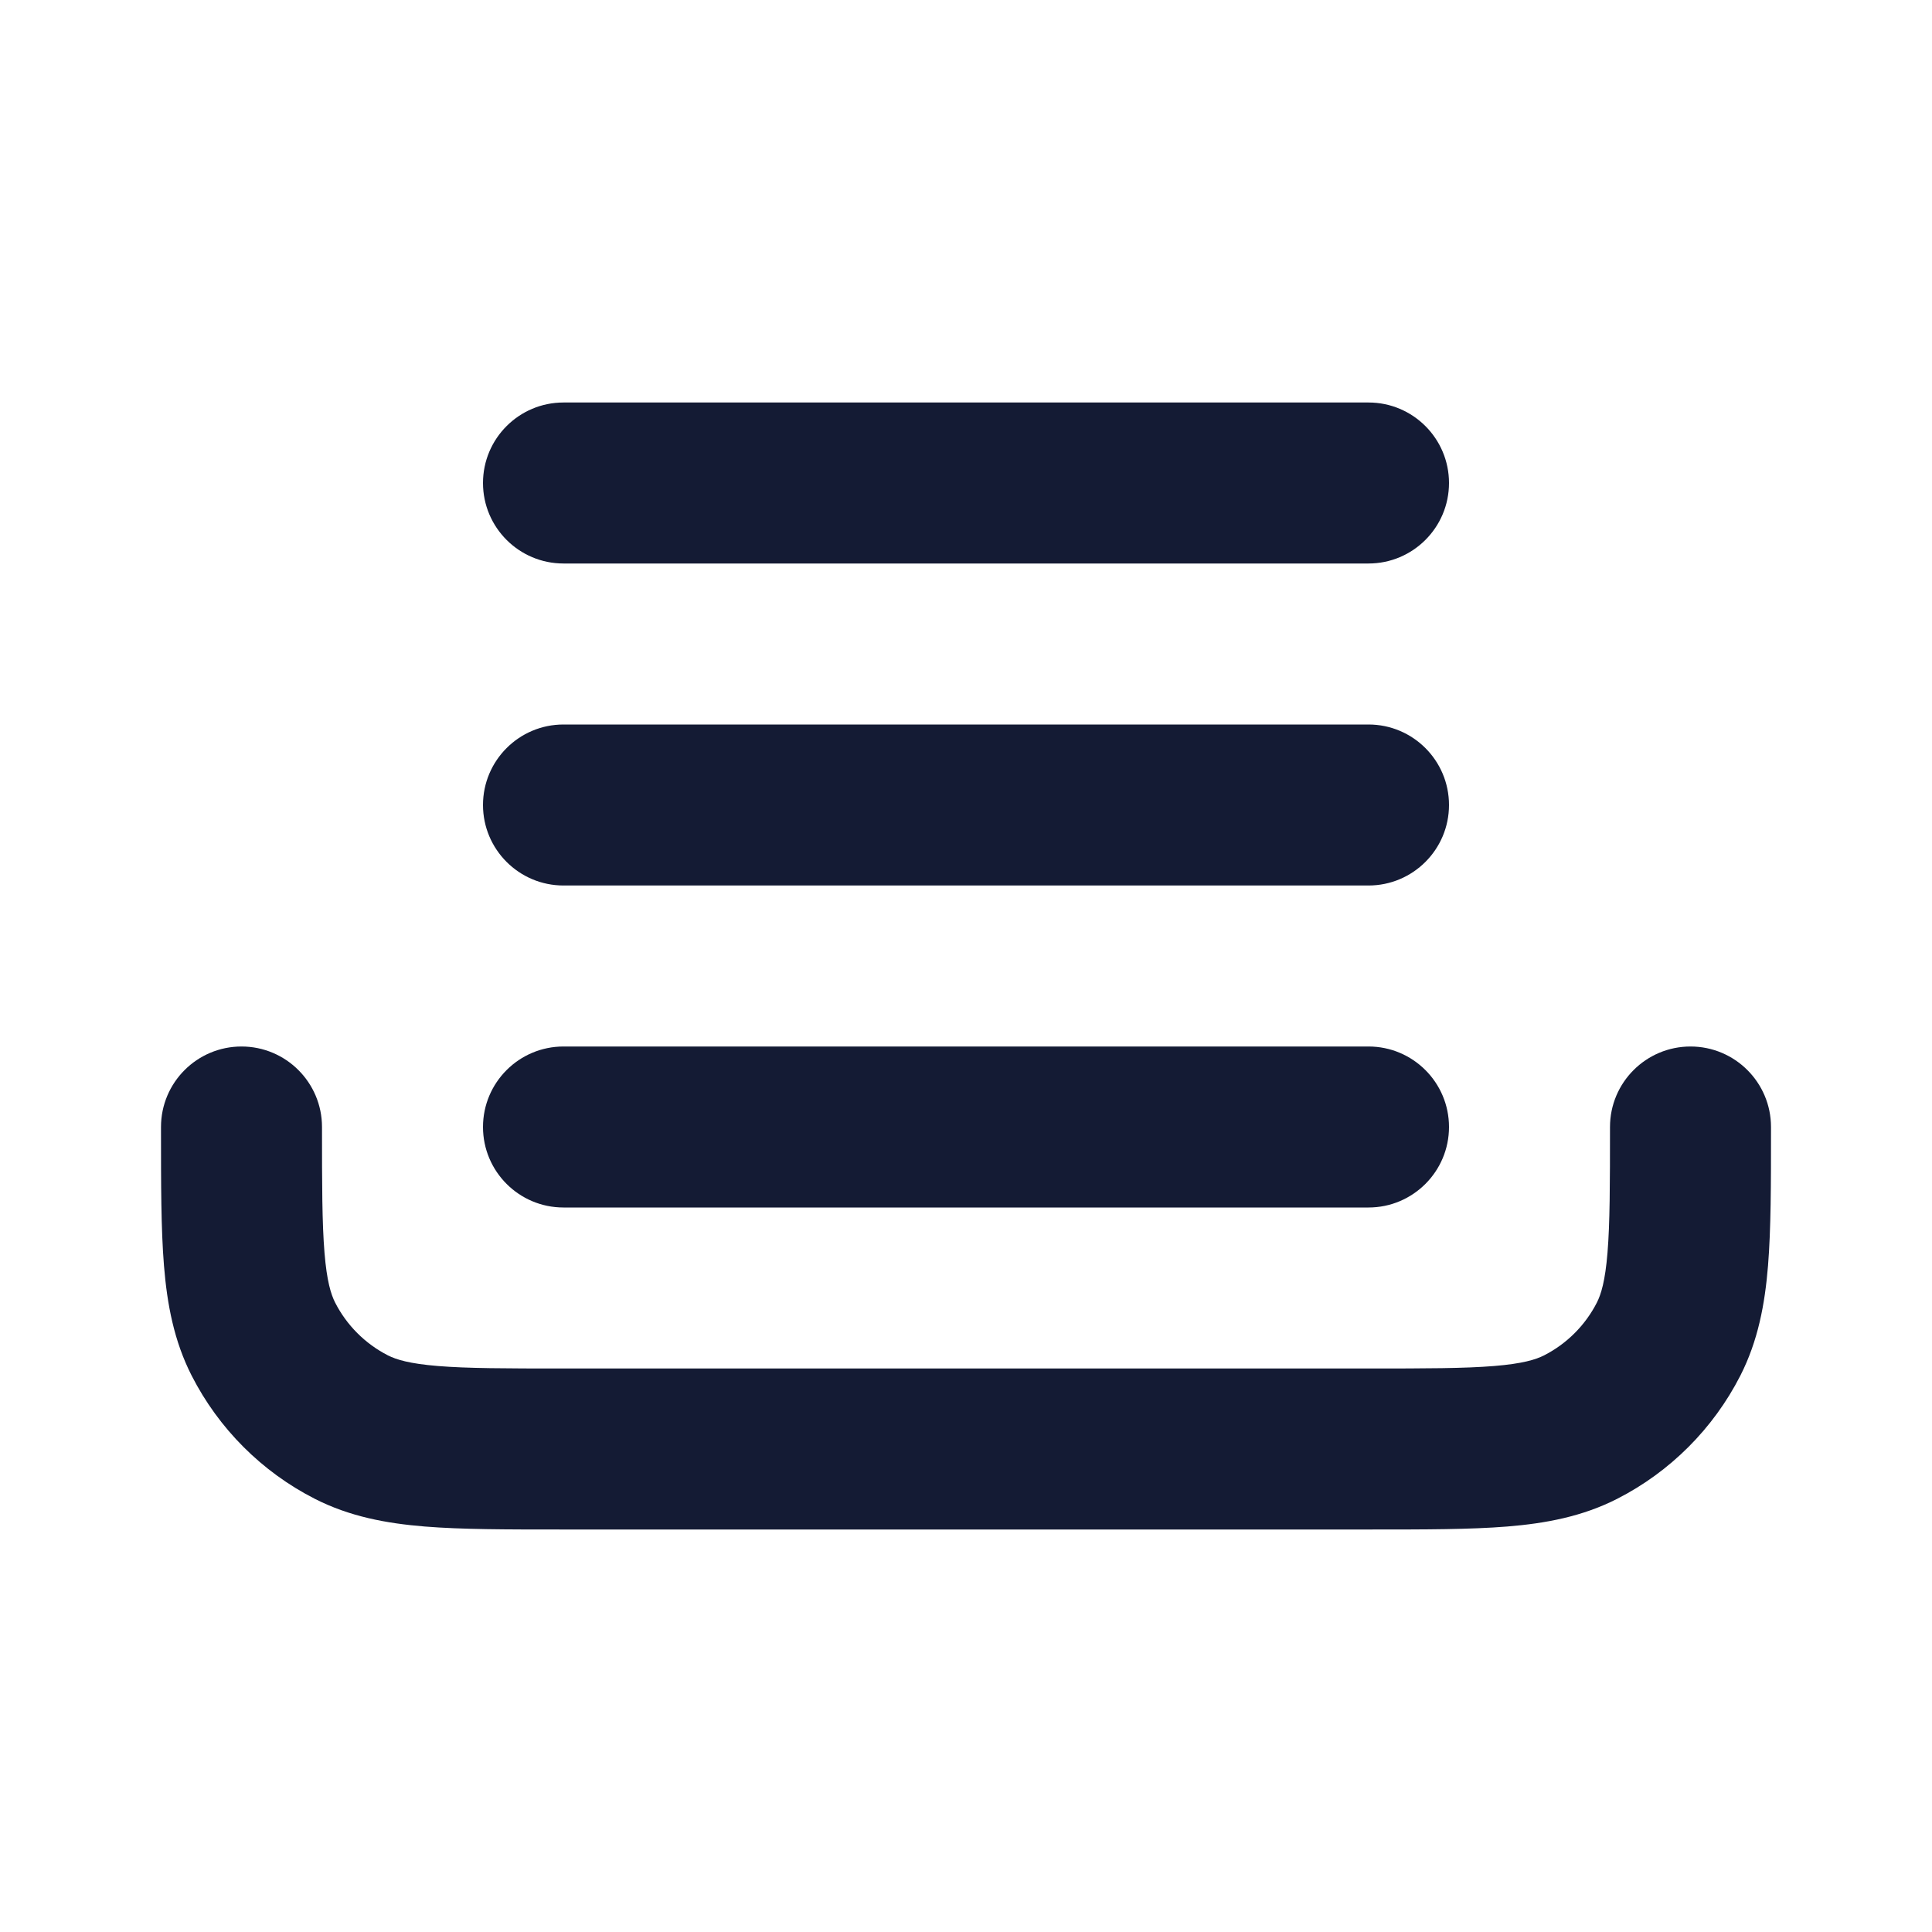 <svg width="24" height="24" viewBox="0 0 24 24" fill="none" xmlns="http://www.w3.org/2000/svg">
<path d="M3 13C3.552 13 4 13.448 4 14C4 14.717 4.001 15.194 4.031 15.561C4.06 15.916 4.111 16.078 4.163 16.181C4.307 16.463 4.537 16.693 4.819 16.837C4.922 16.889 5.084 16.94 5.439 16.969C5.806 16.999 6.283 17 7 17H17C17.717 17 18.194 16.999 18.561 16.969C18.916 16.94 19.078 16.889 19.181 16.837C19.463 16.693 19.693 16.463 19.837 16.181C19.889 16.078 19.94 15.916 19.969 15.561C19.999 15.194 20 14.717 20 14C20 13.448 20.448 13 21 13C21.552 13 22 13.448 22 14V14.04V14.04C22 14.706 22 15.266 21.963 15.723C21.924 16.202 21.839 16.657 21.619 17.089C21.283 17.747 20.747 18.283 20.089 18.619C19.657 18.839 19.202 18.924 18.723 18.963C18.266 19 17.706 19 17.04 19H6.96C6.294 19 5.734 19 5.277 18.963C4.798 18.924 4.343 18.839 3.911 18.619C3.252 18.283 2.717 17.747 2.381 17.089C2.161 16.657 2.076 16.202 2.037 15.723C2 15.266 2 14.706 2 14.04V14.04V14C2 13.448 2.448 13 3 13Z" fill="#141B34"/>
<path fill-rule="evenodd" clip-rule="evenodd" d="M6 14C6 13.448 6.448 13 7 13H17C17.552 13 18 13.448 18 14C18 14.552 17.552 15 17 15H7C6.448 15 6 14.552 6 14Z" fill="#141B34"/>
<path fill-rule="evenodd" clip-rule="evenodd" d="M6 10C6 9.448 6.448 9 7 9H17C17.552 9 18 9.448 18 10C18 10.552 17.552 11 17 11H7C6.448 11 6 10.552 6 10Z" fill="#141B34"/>
<path fill-rule="evenodd" clip-rule="evenodd" d="M6 6C6 5.448 6.448 5 7 5H17C17.552 5 18 5.448 18 6C18 6.552 17.552 7 17 7H7C6.448 7 6 6.552 6 6Z" fill="#141B34"/>
</svg>
